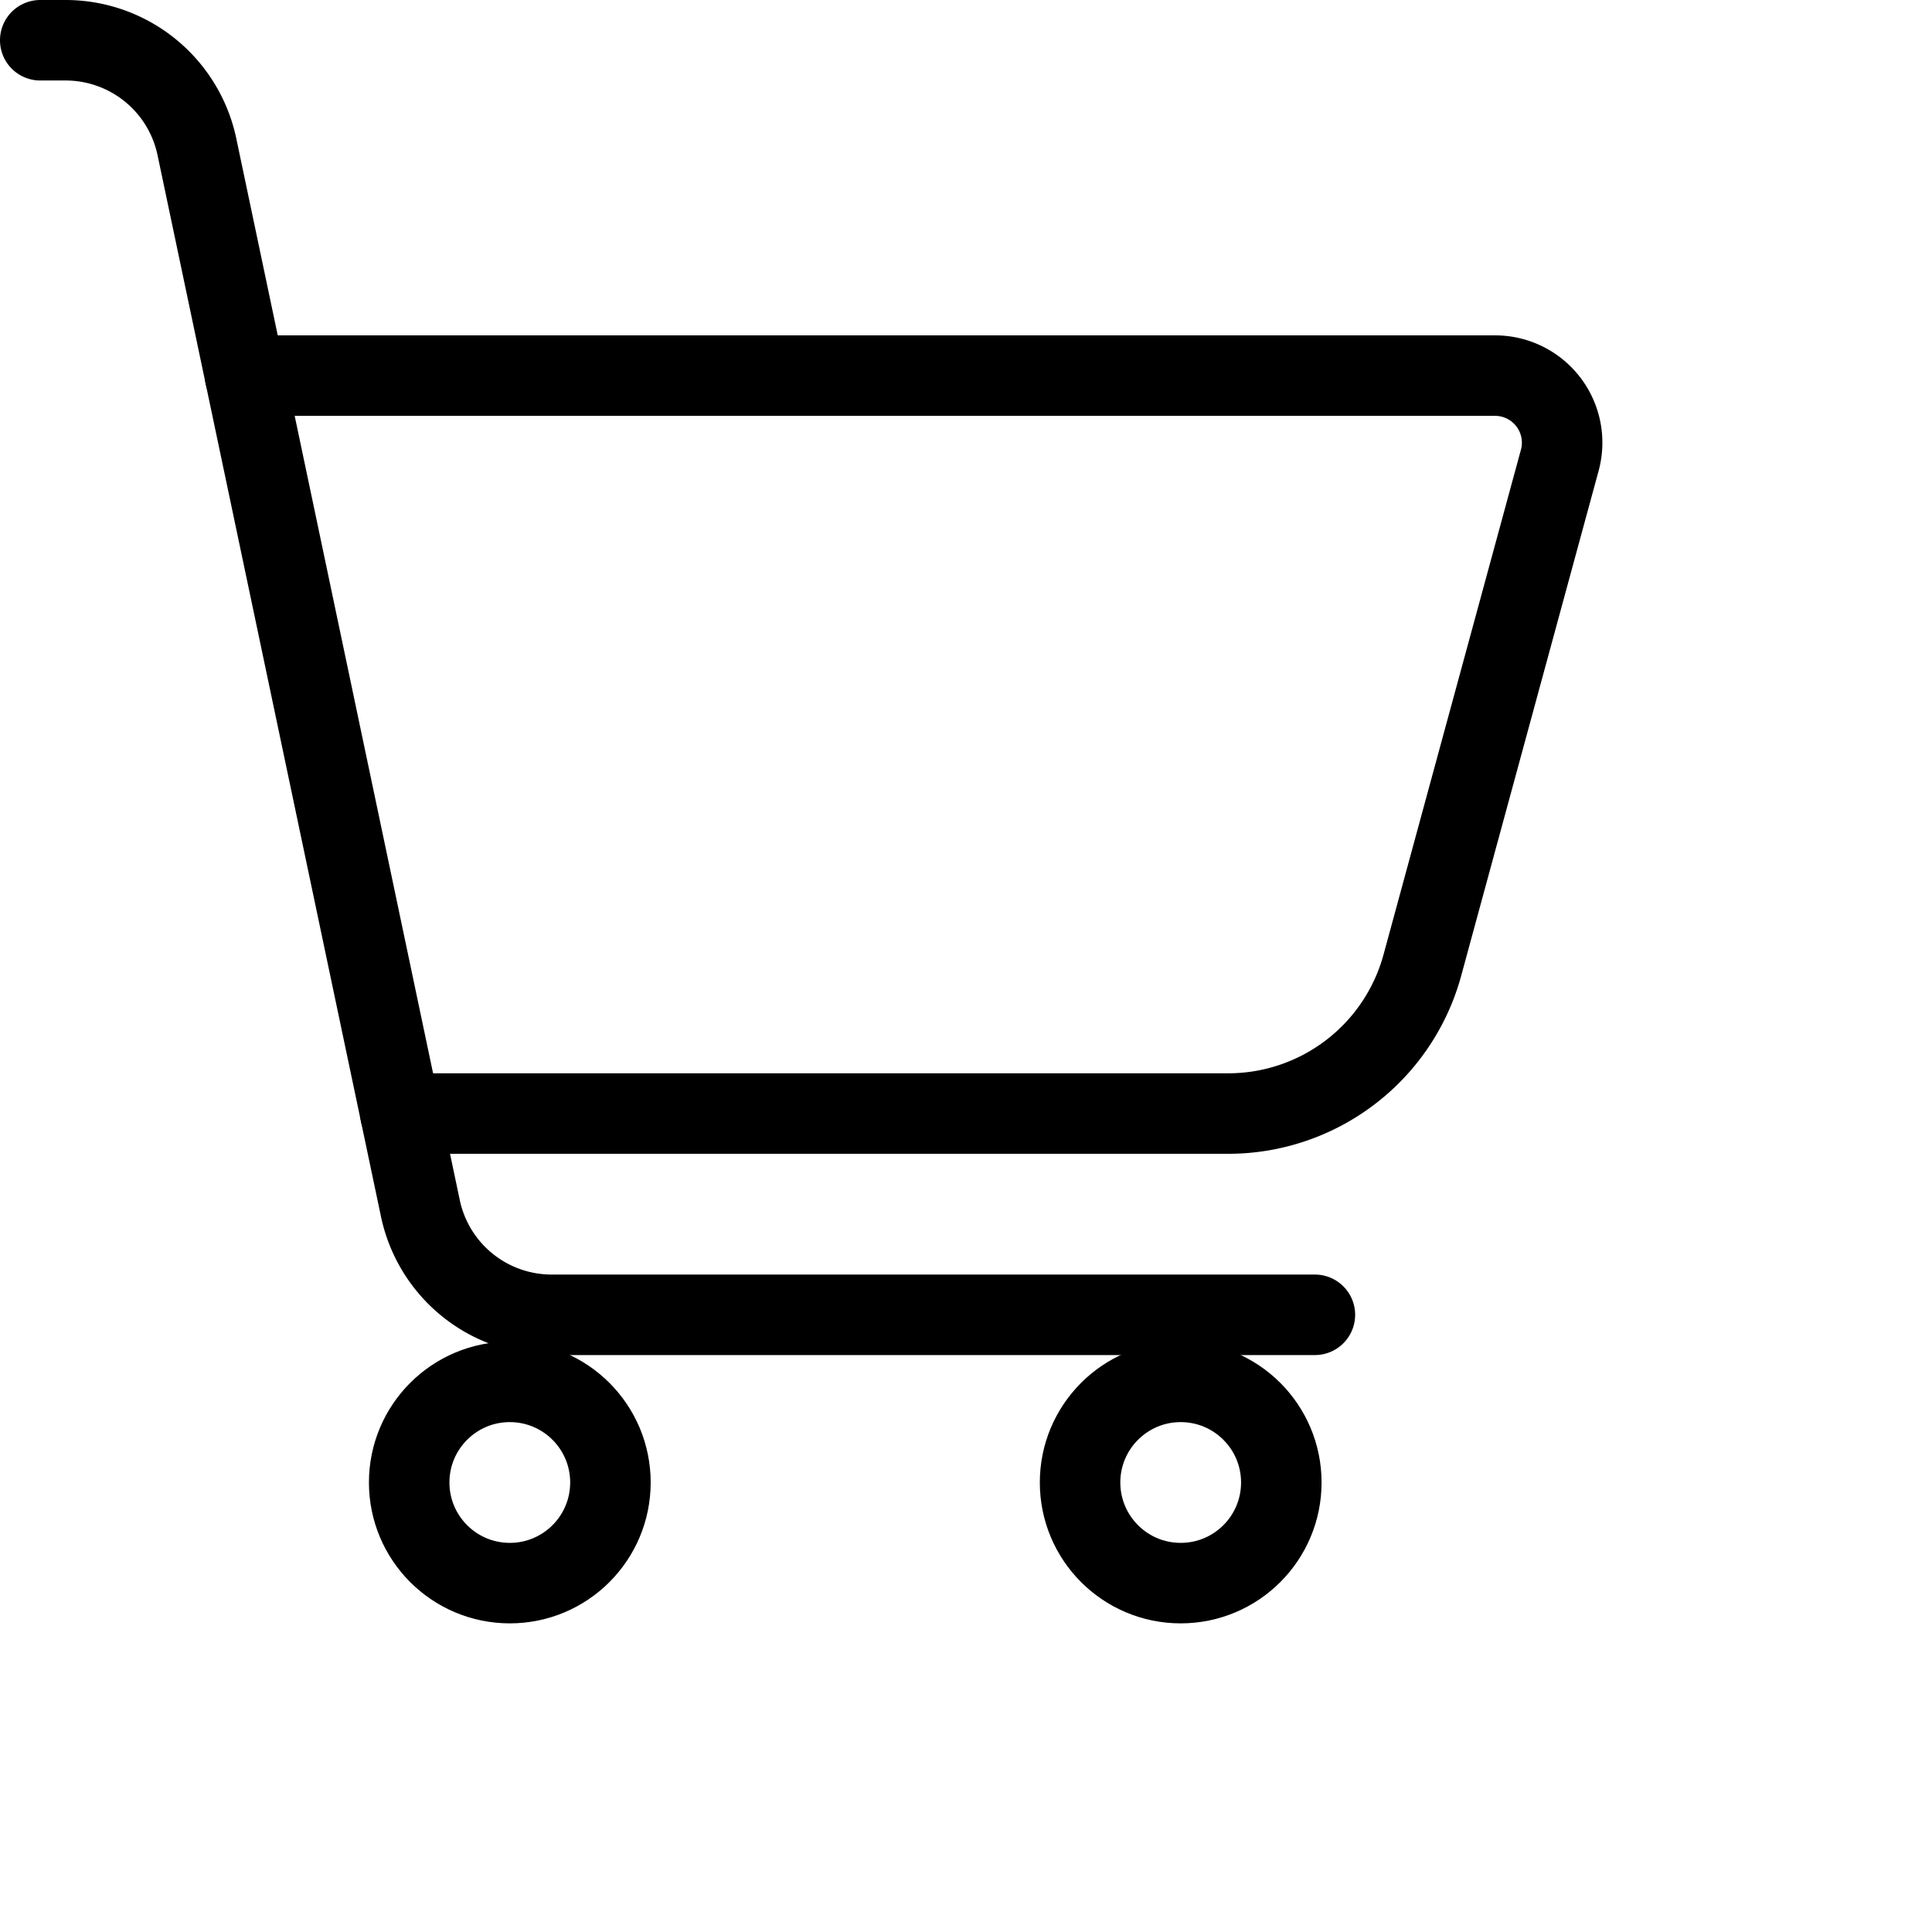 <svg xmlns="http://www.w3.org/2000/svg" viewBox="0 0 24 24">
  <g data-name="shopping card" transform="translate(-4033.045 -8133.917)" fill="none" stroke="currentColor" stroke-linecap="round" stroke-linejoin="round" stroke-miterlimit="10">
    <path d="M4036.089 8138.583h15.532a.833.833 0 01.8 1.052l-1.707 6.272a2.5 2.5 0 01-2.412 1.843h-10.283"/>
    <path data-name="Path" d="M4033.545 8134.417h.315a1.667 1.667 0 011.631 1.323l2.776 13.187a1.667 1.667 0 001.631 1.323h9.481"/>
    <circle cx="1.25" cy="1.25" r="1.25" transform="translate(4038.128 8151.083)"/>
    <circle data-name="Oval" cx="1.25" cy="1.25" r="1.25" transform="translate(4046.462 8151.083)"/>
  </g>
</svg>
